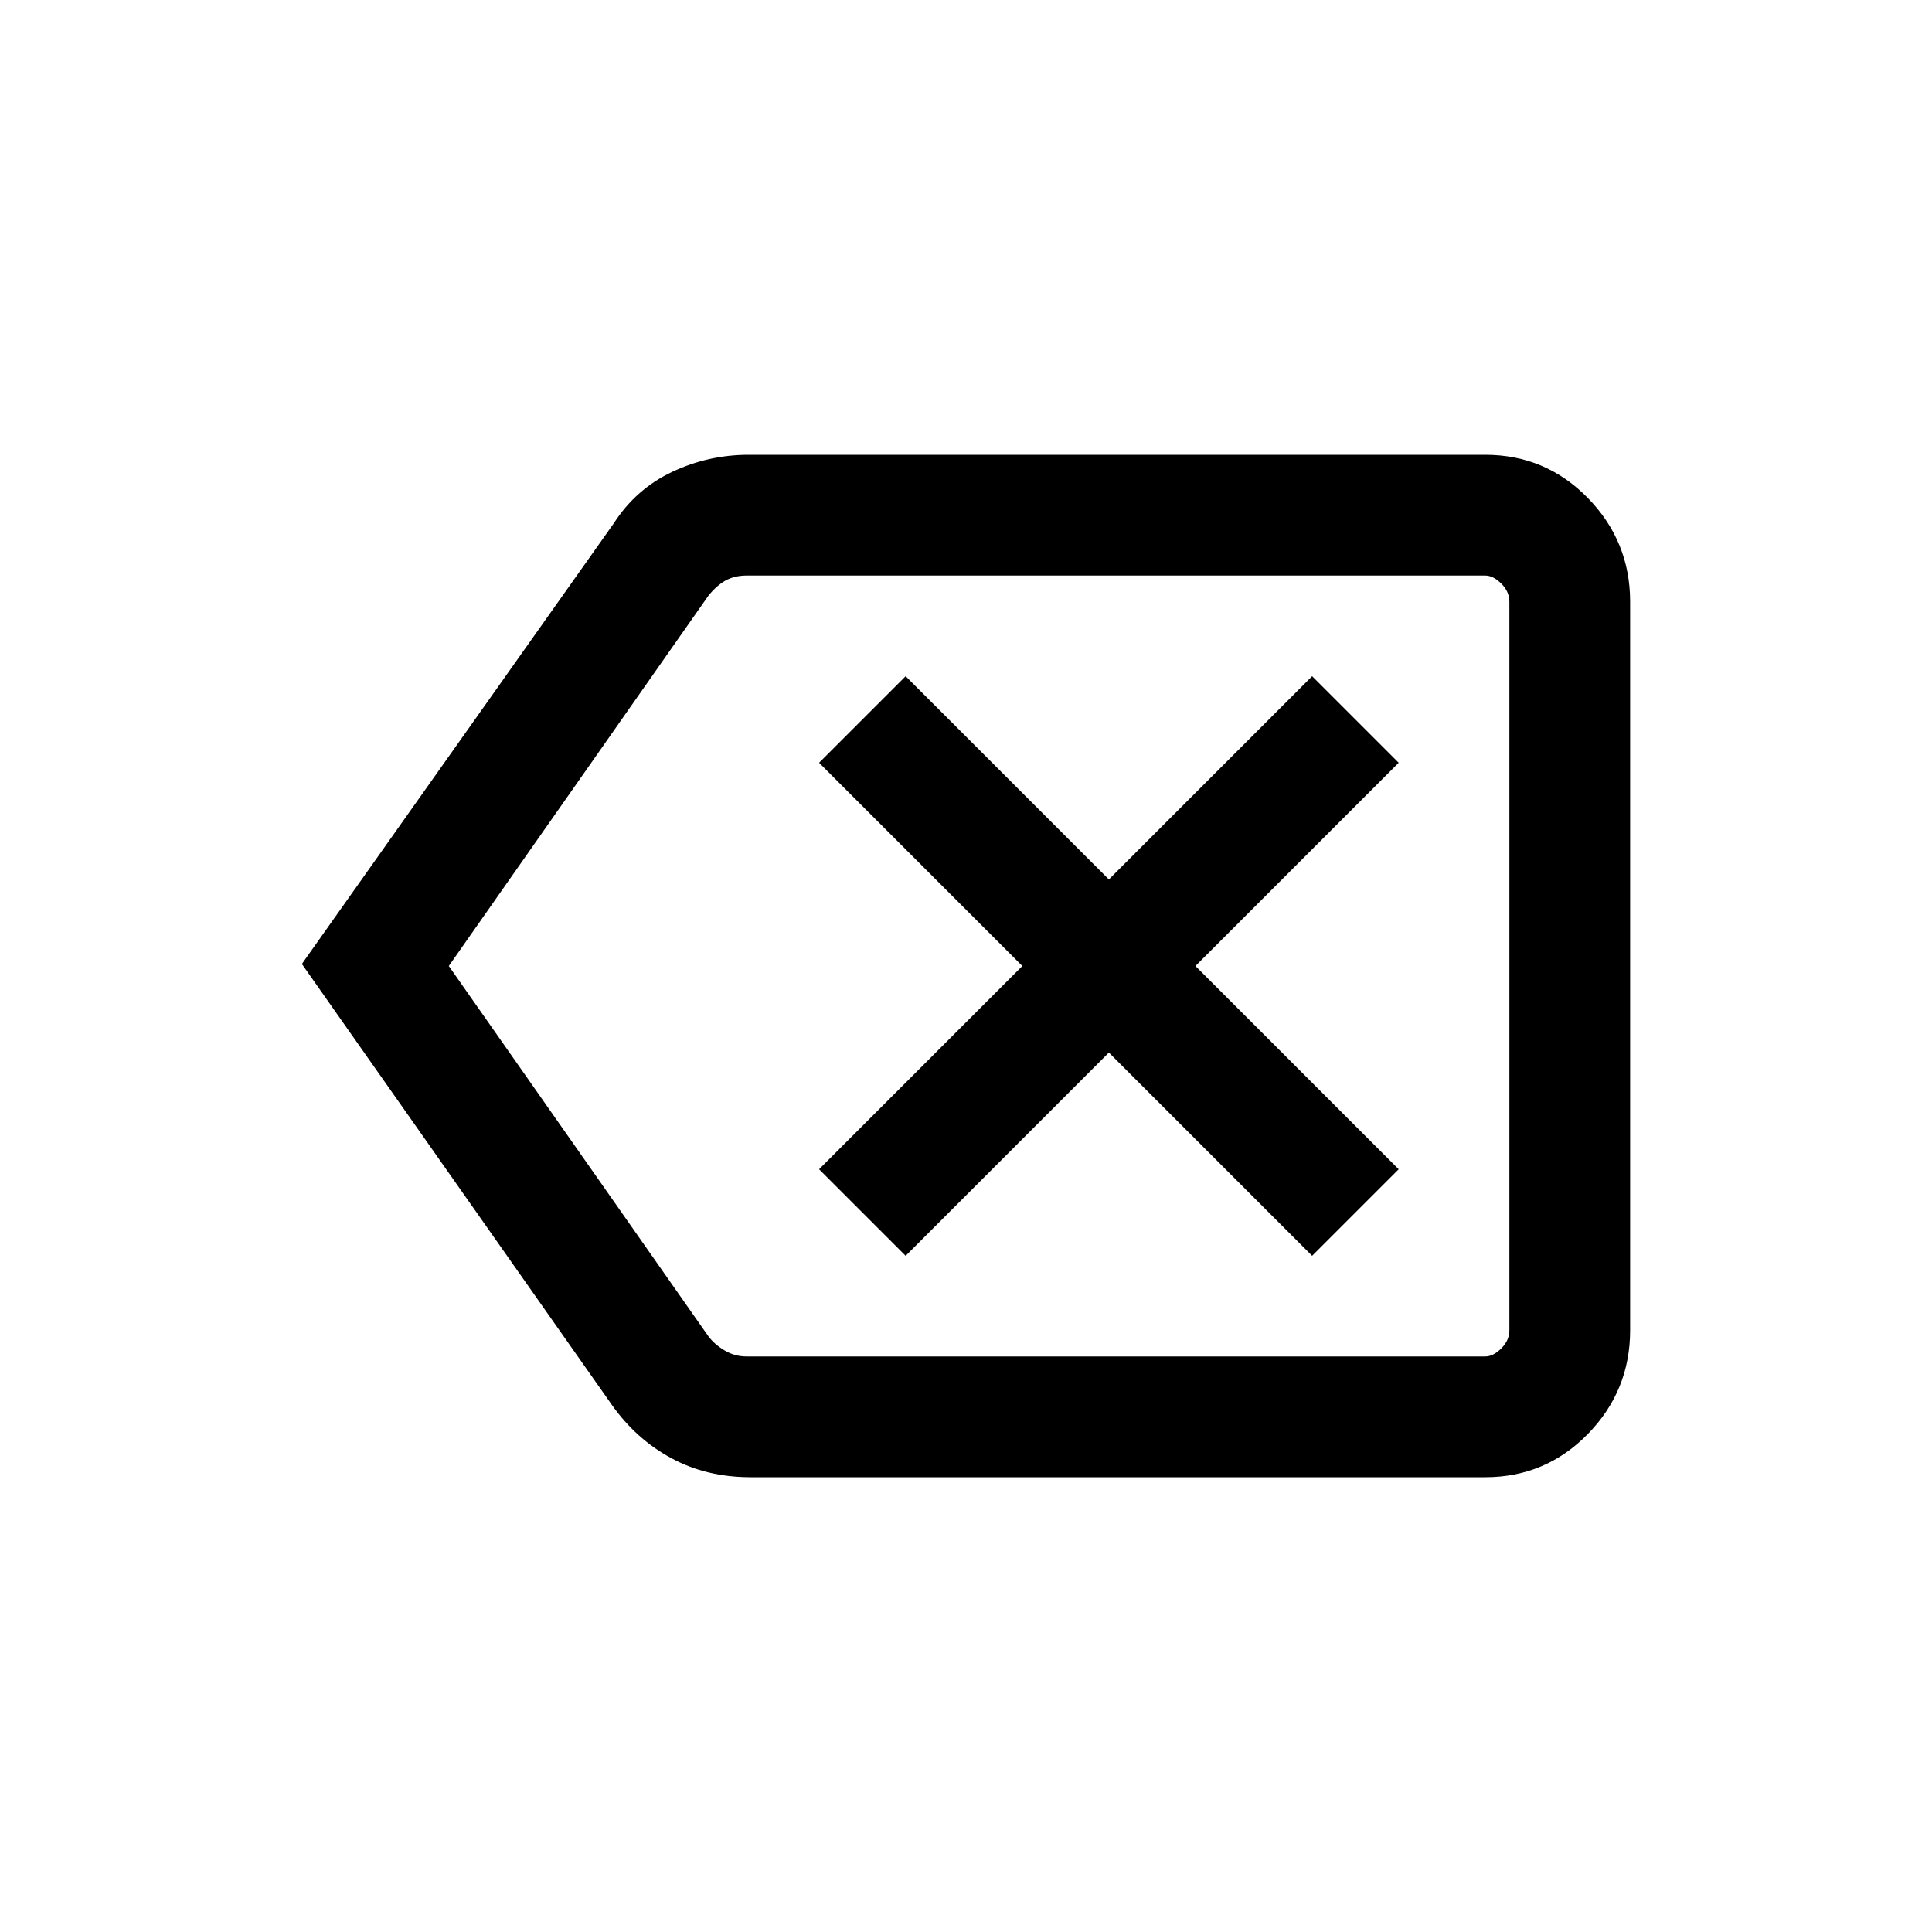 <svg xmlns="http://www.w3.org/2000/svg" height="20" width="20"><path d="M9.375 13 11.479 10.896 13.583 13 14.479 12.104 12.375 10 14.479 7.896 13.583 7 11.479 9.104 9.375 7 8.479 7.896 10.583 10 8.479 12.104ZM3.125 9.979 6.354 5.417Q6.583 5.062 6.958 4.885Q7.333 4.708 7.75 4.708H15.375Q16 4.708 16.438 5.156Q16.875 5.604 16.875 6.229V13.771Q16.875 14.396 16.438 14.844Q16 15.292 15.375 15.292H7.771Q7.312 15.292 6.948 15.094Q6.583 14.896 6.333 14.542ZM4.646 10 7.333 13.833Q7.396 13.917 7.5 13.979Q7.604 14.042 7.729 14.042H15.375Q15.458 14.042 15.542 13.958Q15.625 13.875 15.625 13.771V6.229Q15.625 6.125 15.542 6.042Q15.458 5.958 15.375 5.958H7.729Q7.604 5.958 7.51 6.01Q7.417 6.062 7.333 6.167ZM15.625 10V6.167Q15.625 6.062 15.625 6.01Q15.625 5.958 15.625 5.958Q15.625 5.958 15.625 6.042Q15.625 6.125 15.625 6.229V13.771Q15.625 13.875 15.625 13.958Q15.625 14.042 15.625 14.042Q15.625 14.042 15.625 13.979Q15.625 13.917 15.625 13.833Z"/></svg>
